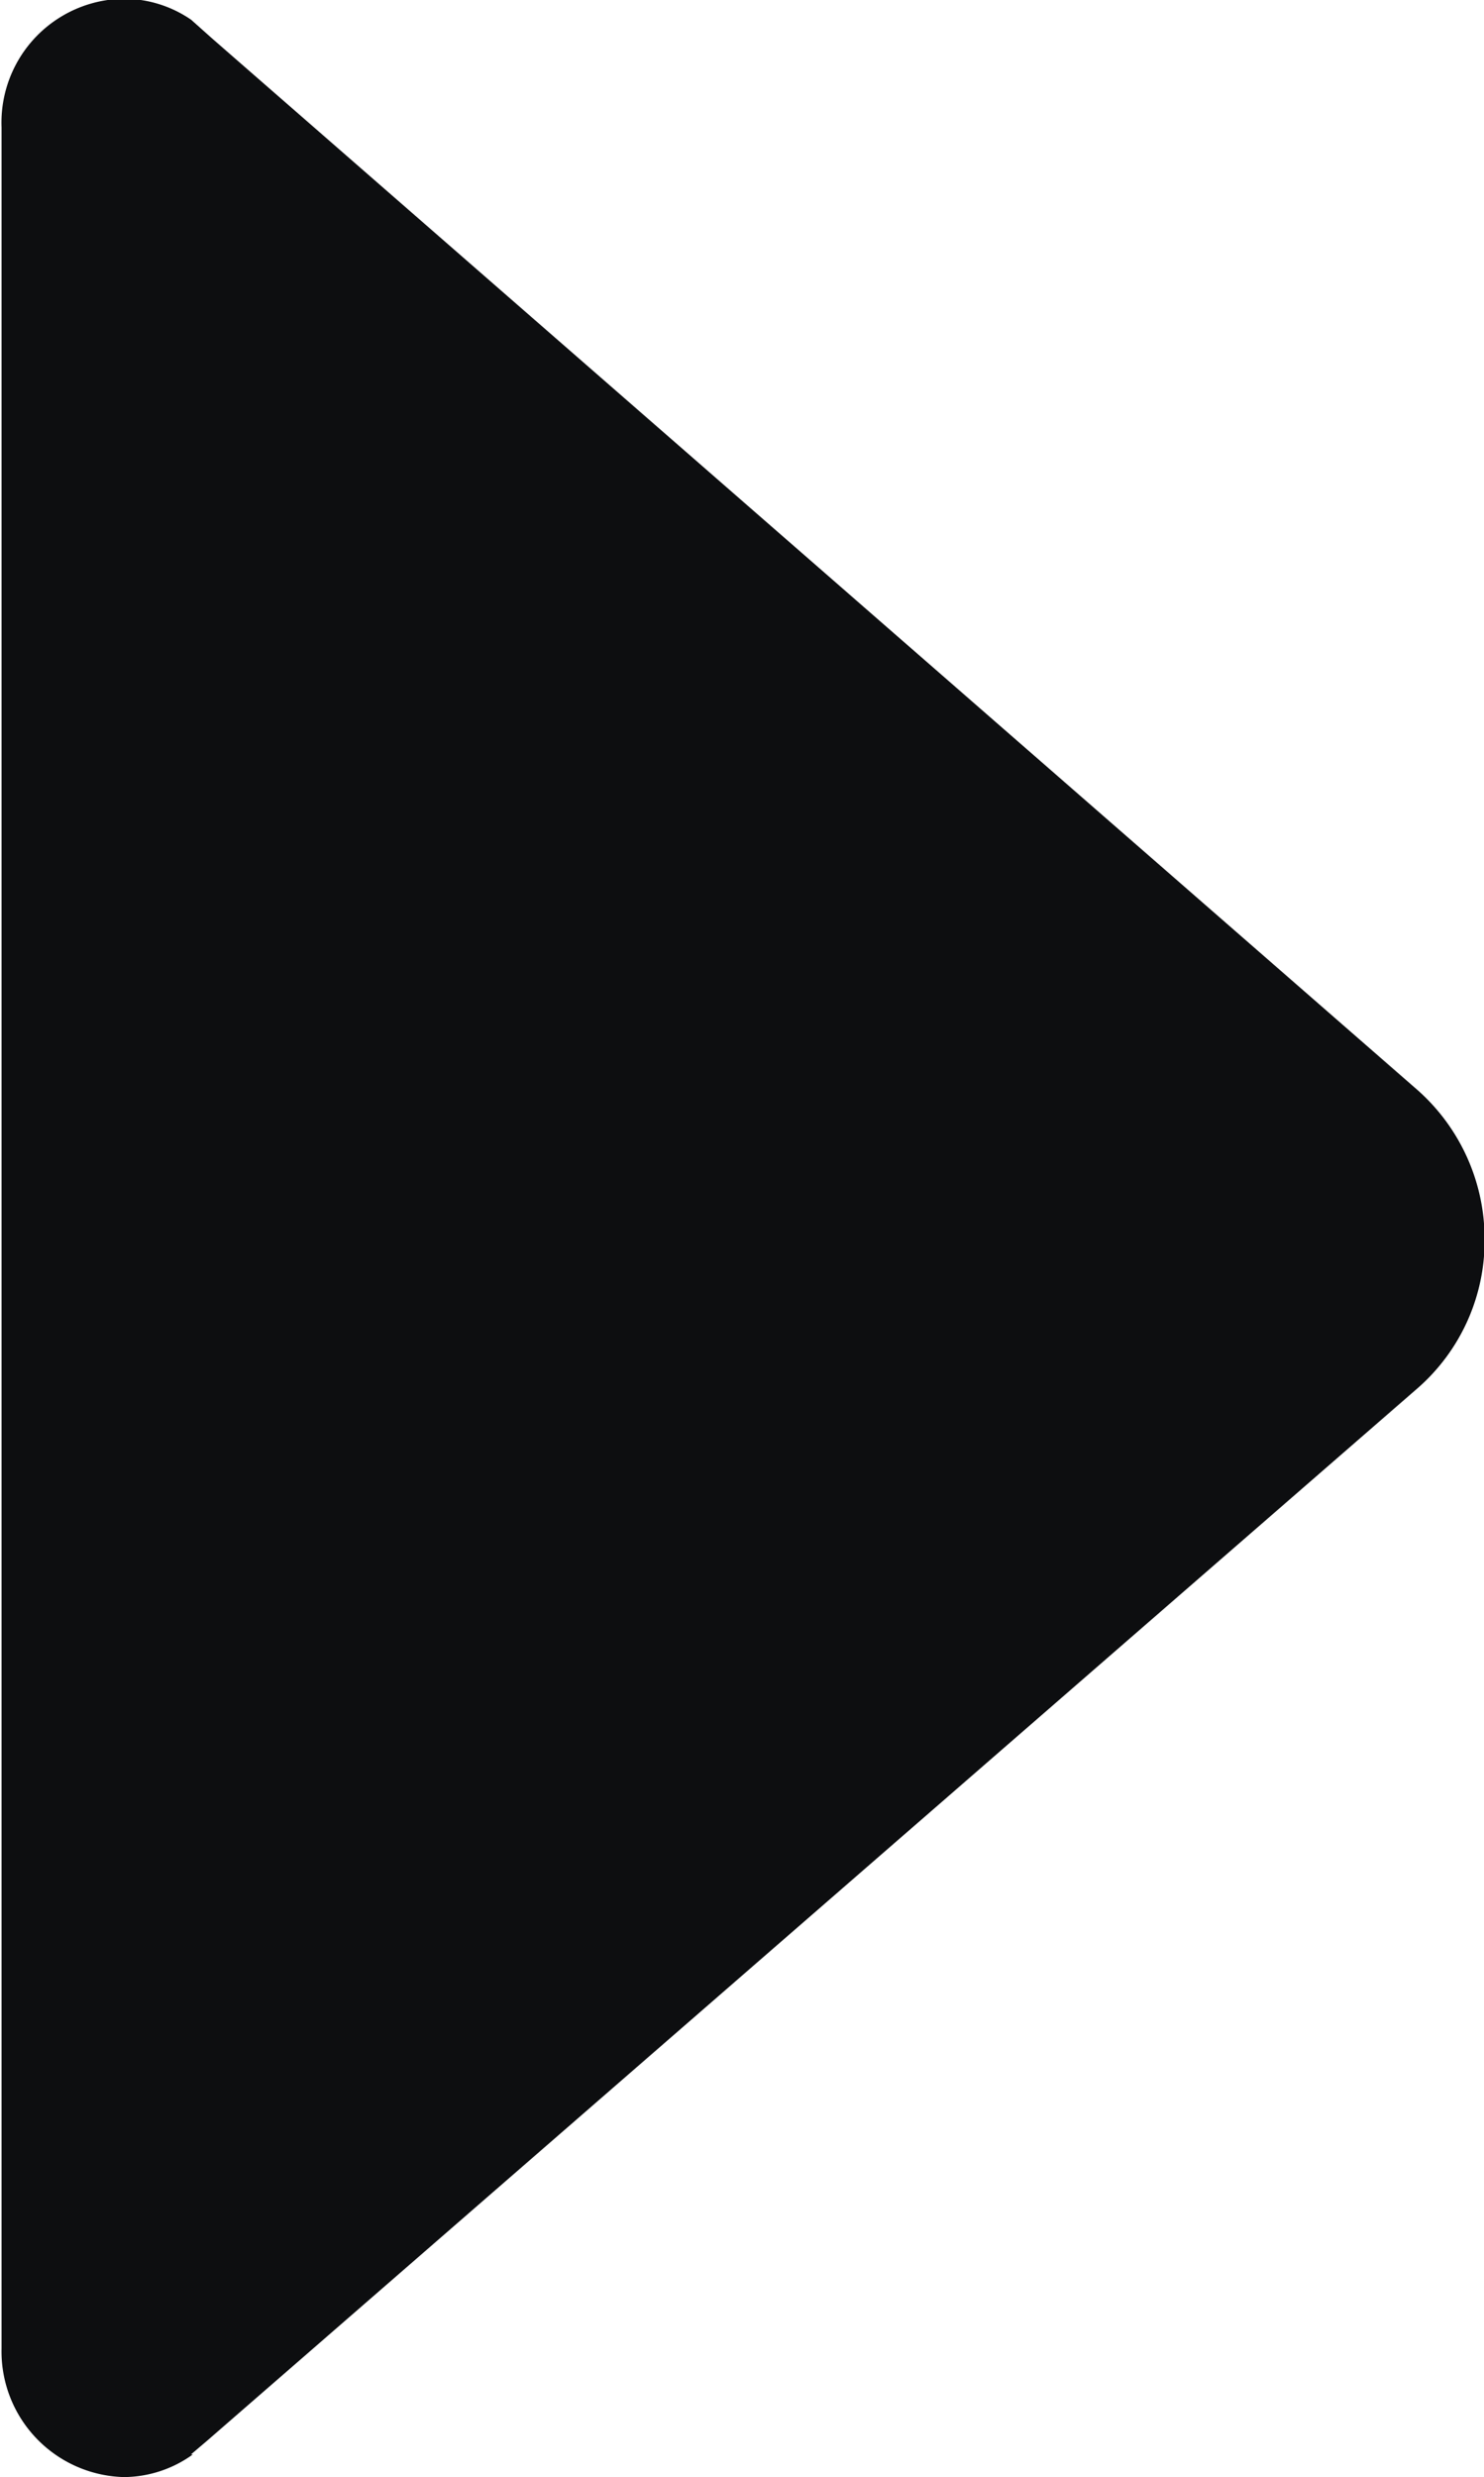 <svg xmlns="http://www.w3.org/2000/svg" width="4.796" height="8" viewBox="0 0 4.796 8">
  <path id="arrow-down-b" d="M3.448,6.243l.045.053,3.4,3.913a.633.633,0,0,0,.48.215.643.643,0,0,0,.48-.215l3.4-3.9.058-.065a.385.385,0,0,0,.068-.218.4.4,0,0,0-.415-.395H3.79a.406.406,0,0,0-.415.395.384.384,0,0,0,.073.223Z" transform="translate(-5.626 11.375) rotate(-90)" fill="#0d0e10"/>
</svg>
